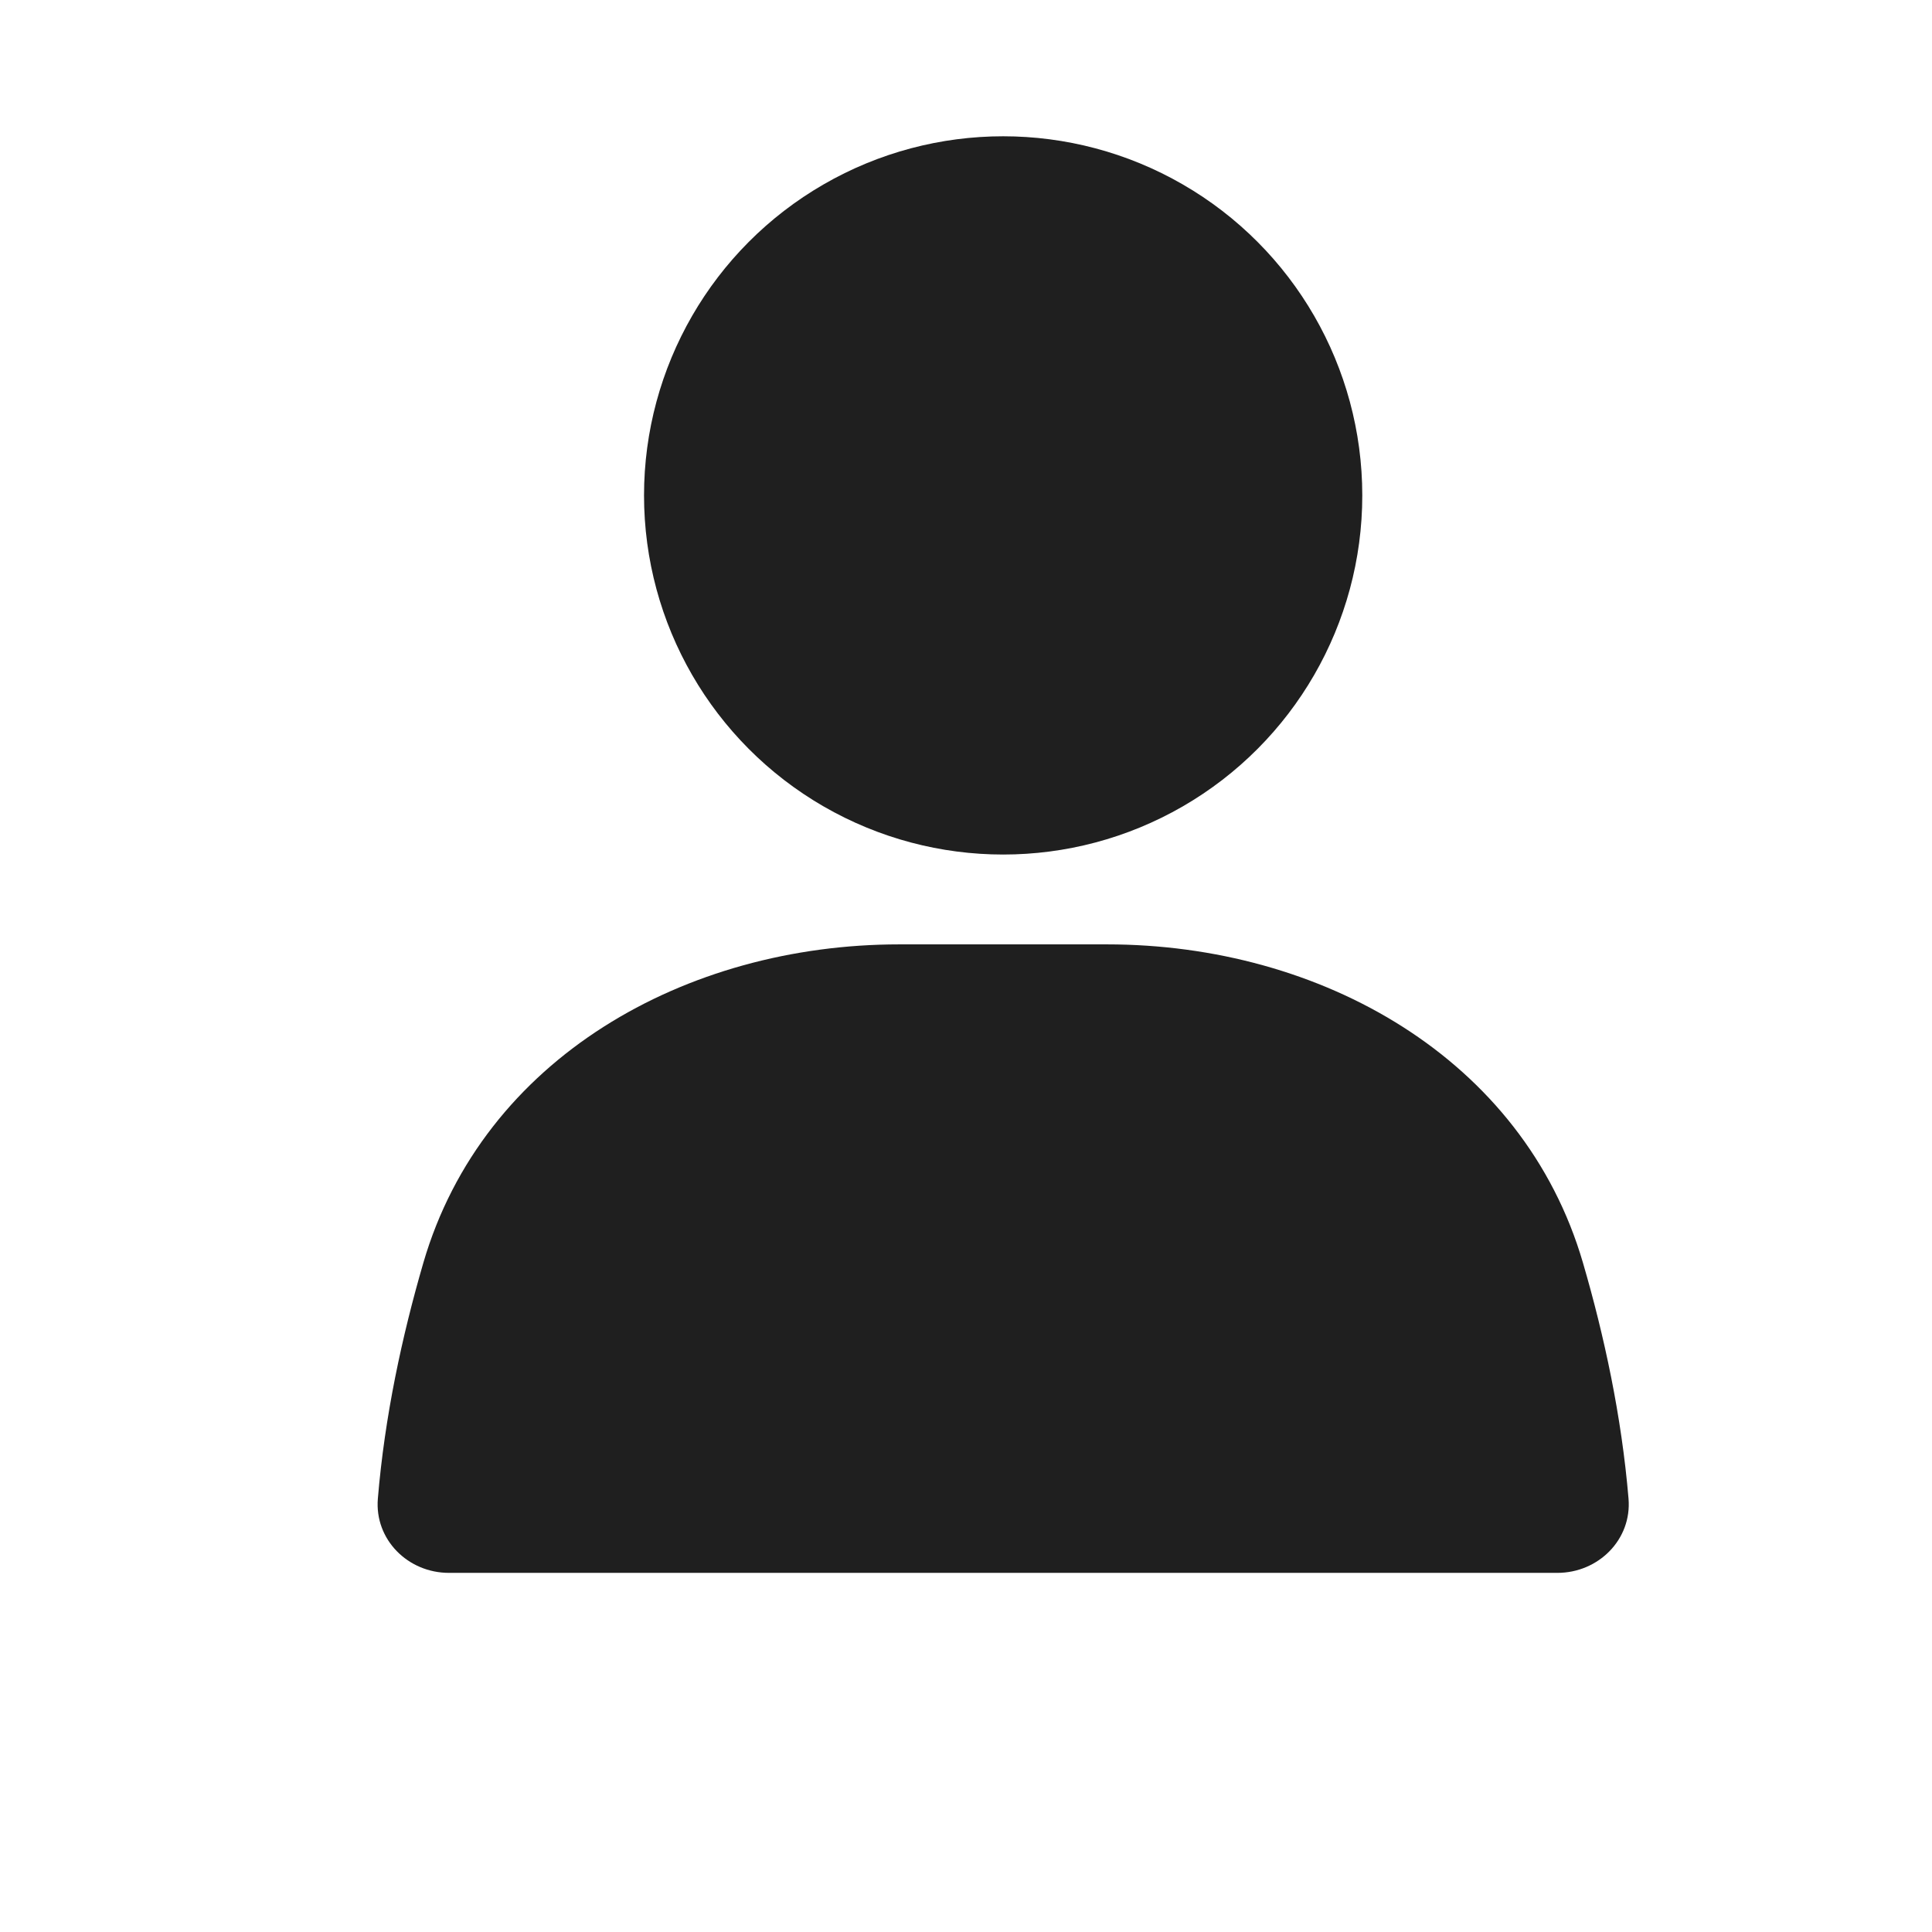 <svg width="26" height="26" viewBox="0 0 26 26" fill="none" xmlns="http://www.w3.org/2000/svg">
<g clip-path="url(#clip0_961_1467)">
<circle cx="13.5" cy="6.667" r="4.833" fill="#1F1F1F"/>
<path d="M5.697 16.995C6.5 14.238 9.23 12.709 12.101 12.709H14.899C17.77 12.709 20.5 14.238 21.303 16.995C21.59 17.978 21.823 19.061 21.916 20.168C21.962 20.718 21.511 21.167 20.958 21.167H6.042C5.489 21.167 5.039 20.718 5.085 20.168C5.177 19.061 5.411 17.978 5.697 16.995Z" fill="#1F1F1F"/>
</g>
<defs>
<clipPath id="clip0_961_1467">
<rect width="26" height="26" fill="white"/>
</clipPath>
</defs>
</svg>

